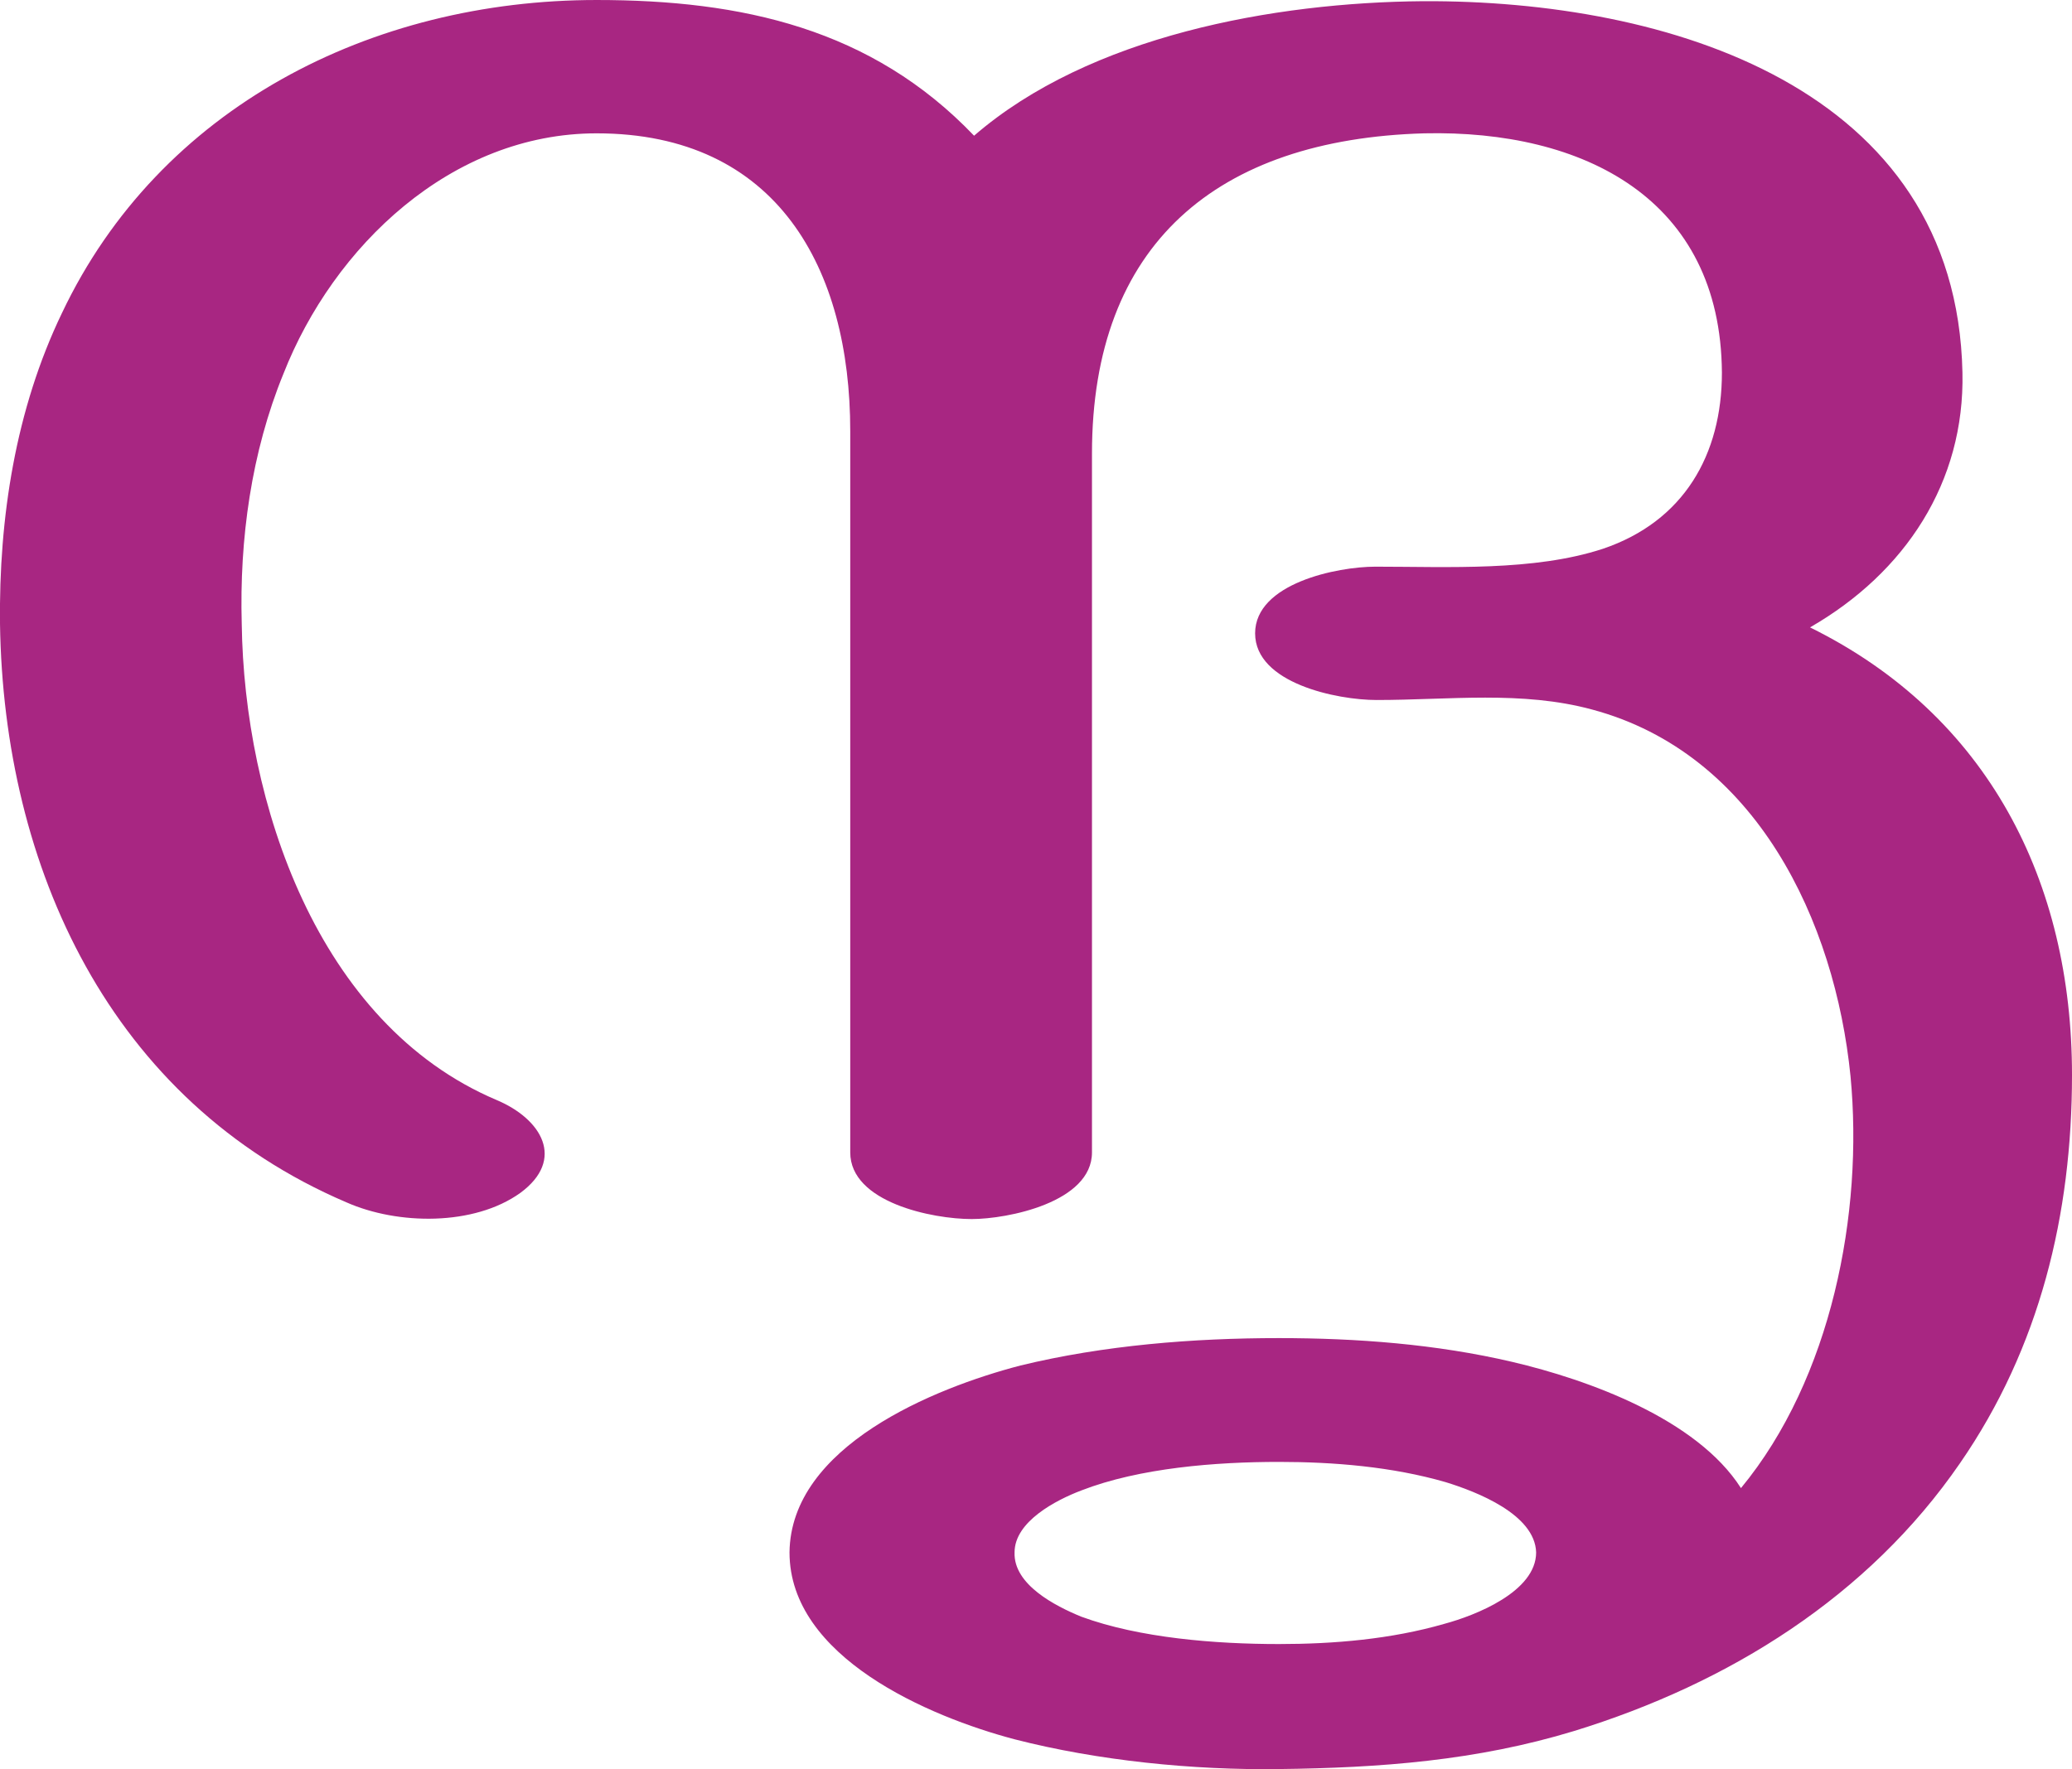 <?xml version="1.0" encoding="UTF-8"?>
<!DOCTYPE svg PUBLIC "-//W3C//DTD SVG 1.1//EN" "http://www.w3.org/Graphics/SVG/1.1/DTD/svg11.dtd">
<!-- Creator: CorelDRAW X8 -->
<svg xmlns="http://www.w3.org/2000/svg" xml:space="preserve" width="1740px" height="1486px" version="1.1" style="shape-rendering:geometricPrecision; text-rendering:geometricPrecision; image-rendering:optimizeQuality; fill-rule:evenodd; clip-rule:evenodd"
viewBox="0 0 1740 1486"
 xmlns:xlink="http://www.w3.org/1999/xlink">
 <defs>
  <style type="text/css">
   <![CDATA[
    .fil0 {fill:#A82682;fill-rule:nonzero}
   ]]>
  </style>
 </defs>
 <g id="Layer_x0020_1">
  <path class="fil0" d="M1074 1228c-53,0 -117,5 -166,24 -21,8 -56,26 -56,52 -1,27 34,45 56,54 49,18 113,23 166,23 46,0 94,-4 139,-17 26,-7 77,-27 77,-60 -1,-32 -50,-51 -76,-59 -45,-13 -94,-17 -140,-17zm-256 -1114c97,-84 252,-112 377,-113 205,-1 448,72 453,312 2,92 -48,168 -128,214 150,74 220,214 220,376 0,117 -27,229 -94,326 -77,112 -194,185 -324,225 -82,25 -163,31 -248,32 -72,1 -152,-7 -222,-25 -72,-19 -189,-69 -189,-157 1,-89 121,-138 194,-157 70,-17 145,-23 217,-23 65,0 132,5 196,20 64,15 155,48 192,106 76,-92 103,-231 92,-346 -13,-130 -79,-271 -217,-308 -59,-16 -120,-8 -181,-8 -33,0 -102,-14 -102,-56 0,-42 69,-56 101,-56 61,0 133,4 191,-15 68,-23 100,-79 100,-148 -1,-146 -116,-204 -250,-201 -174,5 -279,93 -279,269l0 587c0,42 -71,56 -101,56 -33,0 -102,-14 -102,-56l0 -606c0,-136 -61,-250 -213,-250 -122,0 -221,95 -263,202 -27,66 -37,139 -35,210 2,149 63,336 214,400 38,16 58,50 20,78 -39,28 -103,27 -146,8 -199,-85 -288,-282 -291,-486 -1,-89 13,-180 52,-261 82,-173 260,-263 449,-263 122,0 231,24 317,114z"/>
 </g>
</svg>
